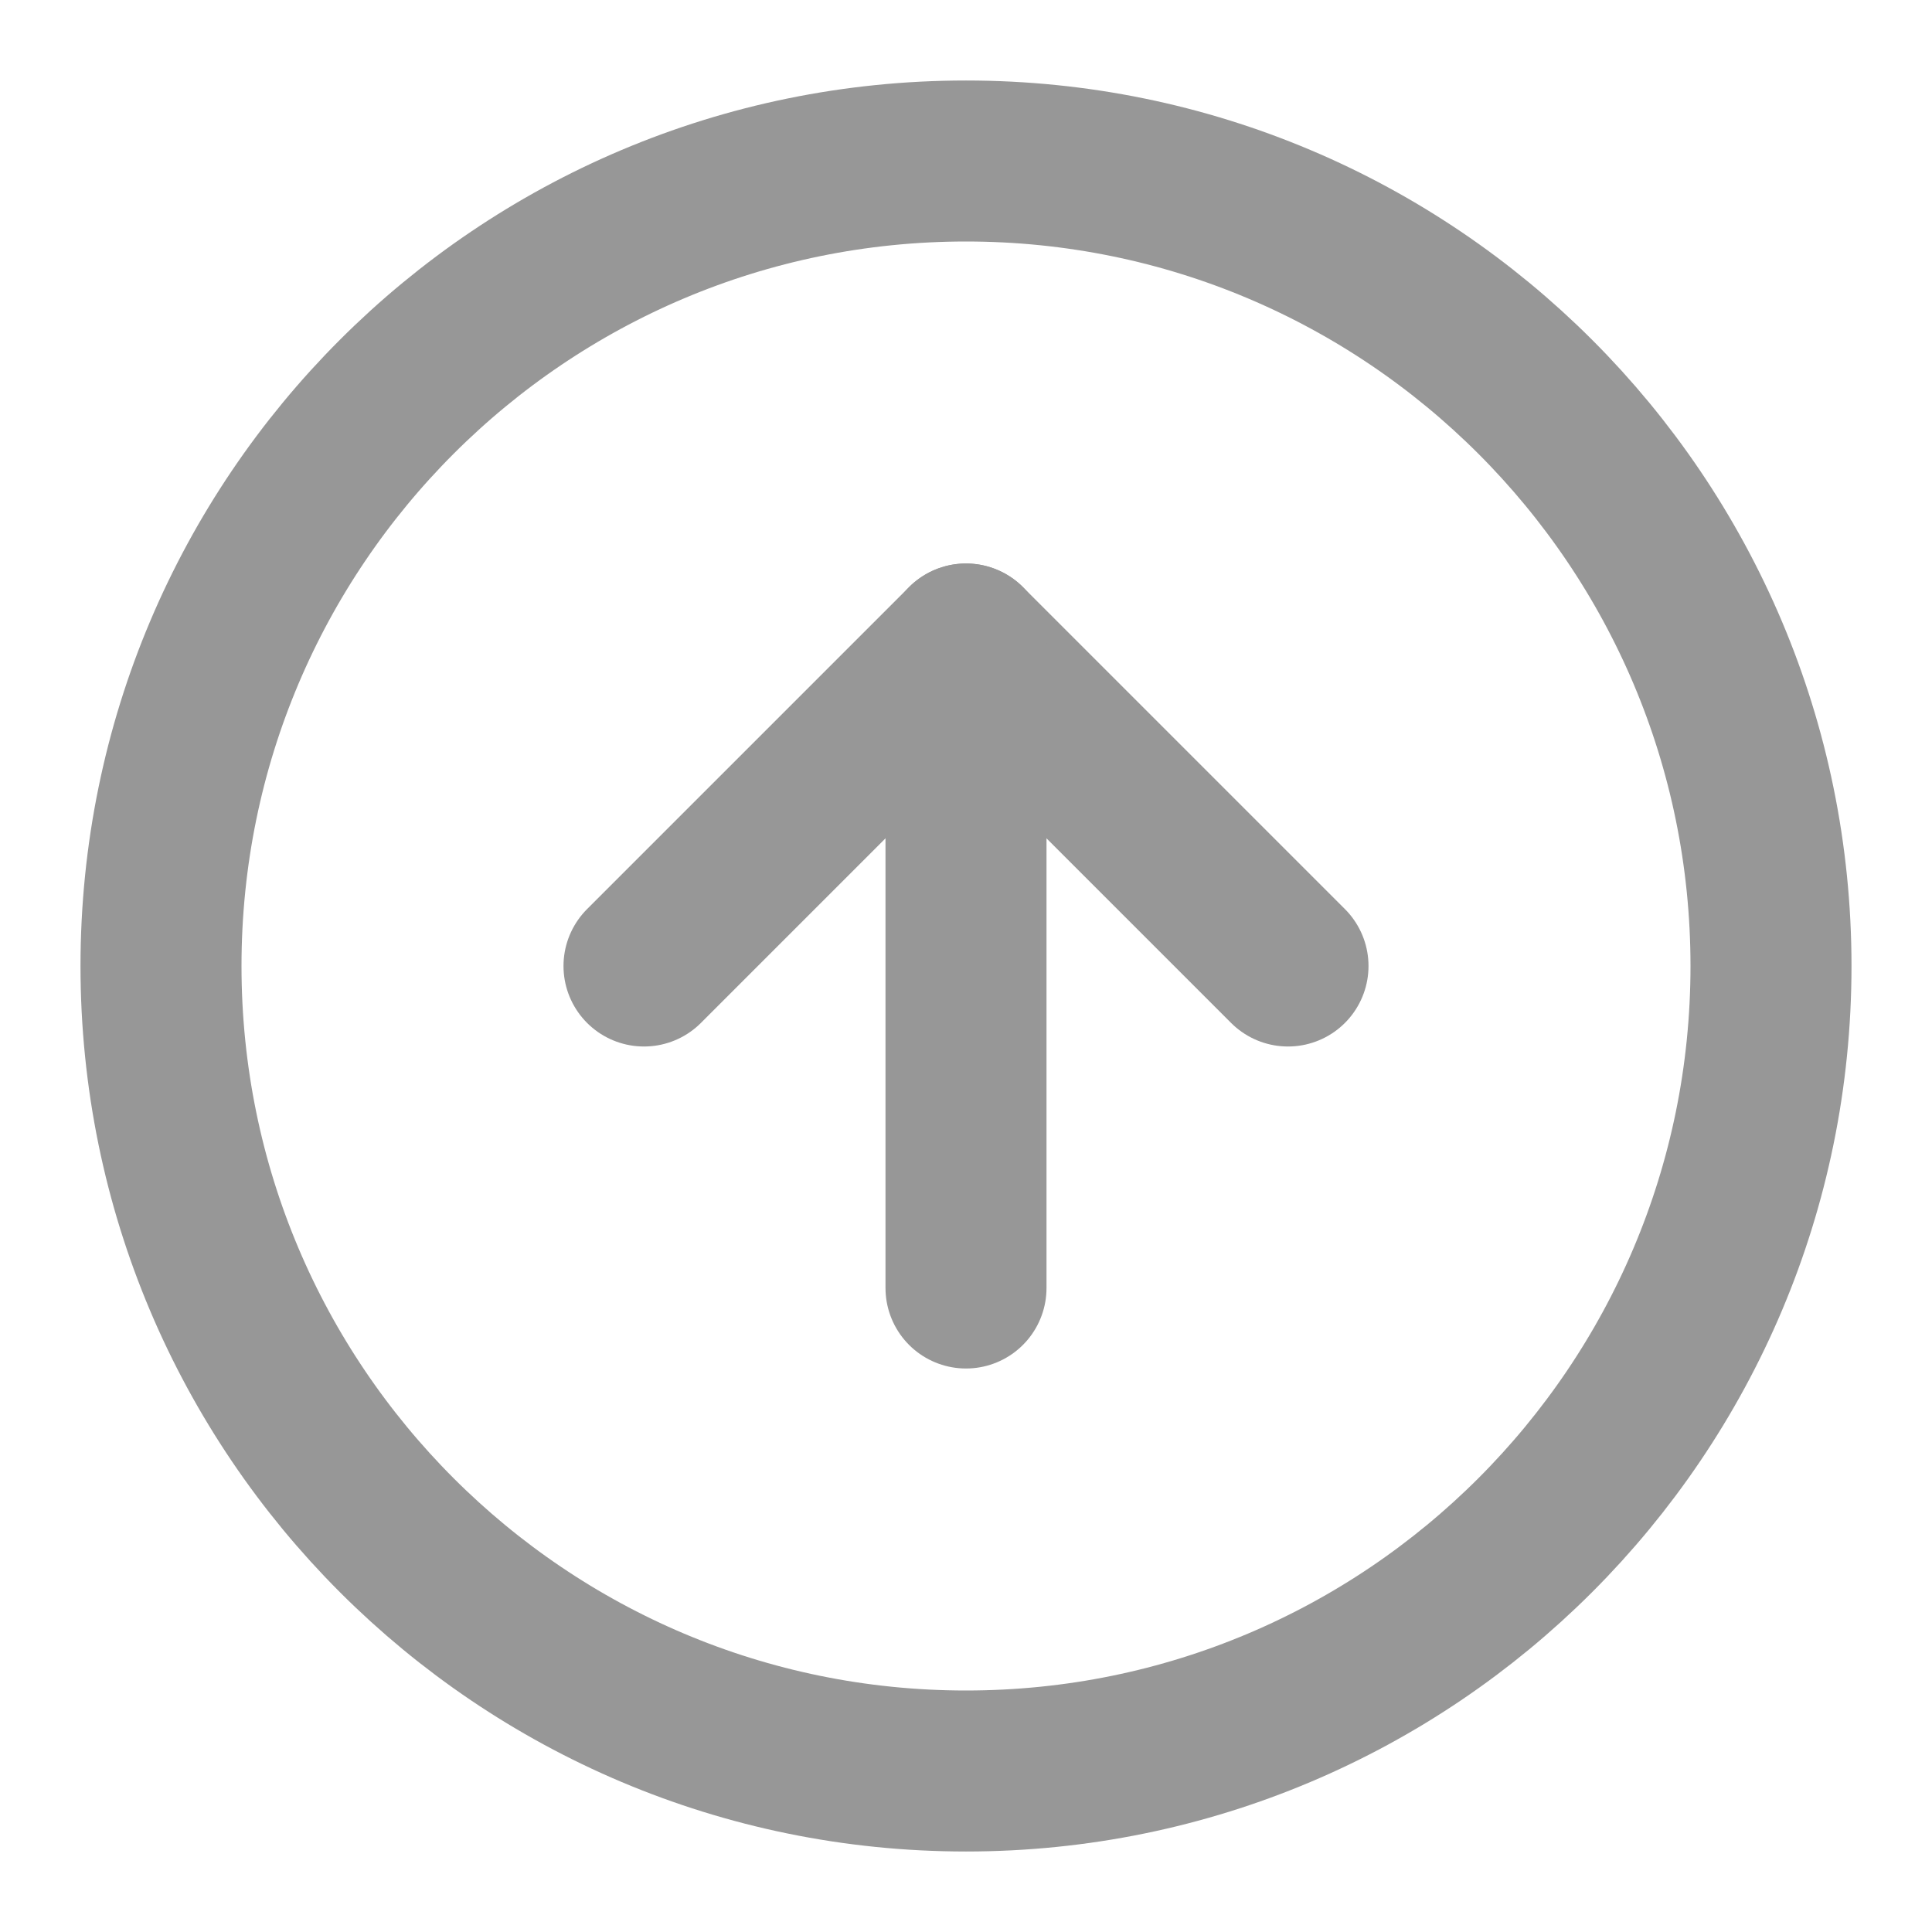 <svg width="24" height="24" viewBox="0 0 24 24" fill="none" xmlns="http://www.w3.org/2000/svg">
<path d="M12 22C17.523 22 22 17.523 22 12C22 6.477 17.523 2 12 2C6.477 2 2 6.477 2 12C2 17.523 6.477 22 12 22Z" stroke="#979797" stroke-width="2" stroke-linecap="round" stroke-linejoin="round"/>
<path d="M16 12L12 8L8 12" stroke="#979797" stroke-width="2" stroke-linecap="round" stroke-linejoin="round"/>
<path d="M12 16V8" stroke="#979797" stroke-width="2" stroke-linecap="round" stroke-linejoin="round"/>
</svg>
